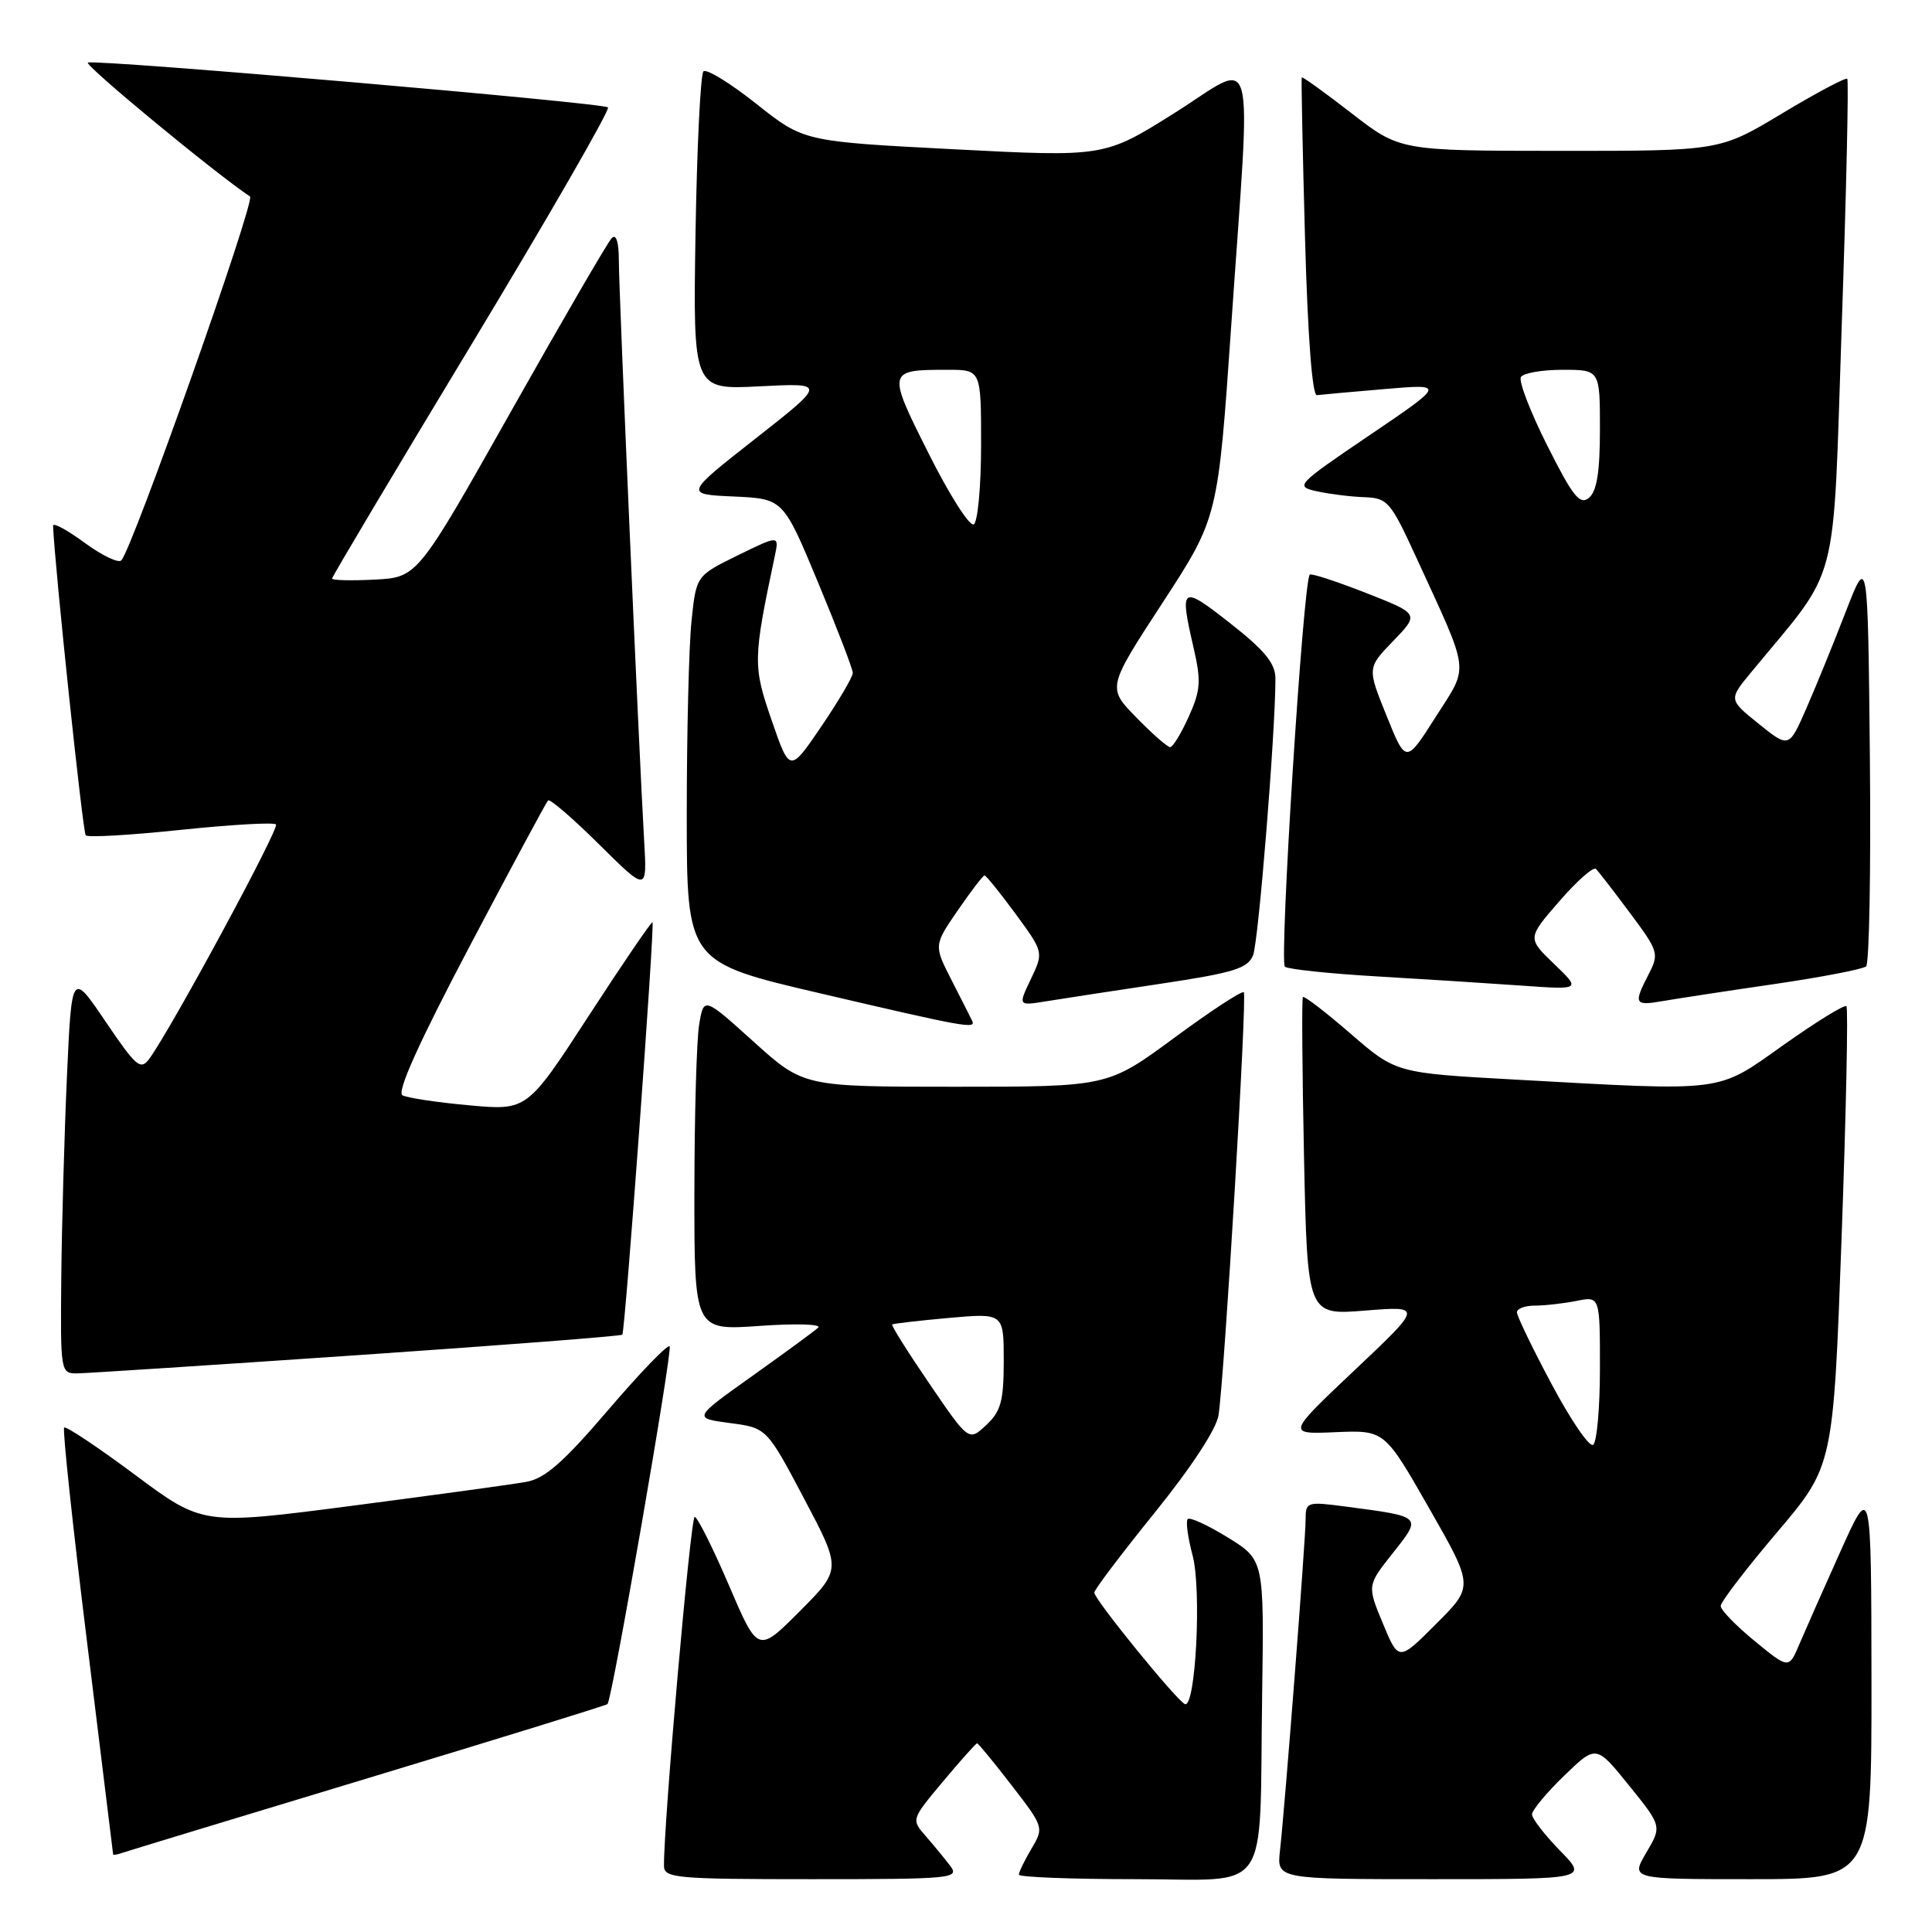 <?xml version="1.0" encoding="UTF-8" standalone="no"?>
<!DOCTYPE svg PUBLIC "-//W3C//DTD SVG 1.1//EN" "http://www.w3.org/Graphics/SVG/1.1/DTD/svg11.dtd" >
<svg xmlns="http://www.w3.org/2000/svg" xmlns:xlink="http://www.w3.org/1999/xlink" version="1.1" viewBox="0 0 256 256">
 <g >
 <path fill="currentColor"
d=" M 125.92 247.25 C 125.19 246.29 123.73 244.51 122.67 243.30 C 120.74 241.09 120.74 241.09 124.96 236.05 C 127.29 233.27 129.31 231.00 129.47 231.00 C 129.63 231.00 131.69 233.51 134.05 236.57 C 138.31 242.09 138.34 242.16 136.67 244.97 C 135.75 246.53 135.00 248.08 135.00 248.40 C 135.00 248.73 141.95 249.00 150.45 249.00 C 168.69 249.00 166.84 251.69 167.24 224.60 C 167.50 206.70 167.50 206.70 162.70 203.73 C 160.06 202.10 157.67 201.00 157.38 201.28 C 157.10 201.57 157.39 203.73 158.02 206.08 C 159.24 210.61 158.43 226.34 157.01 225.80 C 155.95 225.39 145.00 211.93 145.00 211.03 C 145.00 210.64 148.60 205.88 153.00 200.44 C 157.85 194.44 161.17 189.37 161.46 187.53 C 162.25 182.38 165.27 131.94 164.81 131.48 C 164.57 131.24 160.42 133.96 155.59 137.52 C 146.79 144.00 146.79 144.00 126.63 144.00 C 106.47 144.00 106.47 144.00 99.86 138.03 C 93.25 132.07 93.25 132.07 92.64 135.78 C 92.30 137.83 92.02 147.78 92.01 157.90 C 92.00 176.30 92.00 176.30 100.66 175.69 C 105.43 175.35 108.91 175.45 108.41 175.92 C 107.91 176.39 103.97 179.27 99.66 182.34 C 91.83 187.91 91.83 187.91 96.71 188.56 C 101.59 189.20 101.59 189.20 106.55 198.58 C 111.50 207.95 111.50 207.95 105.97 213.50 C 100.43 219.05 100.43 219.05 96.57 210.02 C 94.44 205.06 92.41 201.00 92.05 201.00 C 91.50 201.00 87.93 241.68 87.98 247.25 C 88.00 248.86 89.61 249.00 107.62 249.00 C 126.15 249.00 127.17 248.90 125.92 247.25 Z  M 206.70 245.21 C 204.67 243.12 203.00 240.97 203.00 240.42 C 203.00 239.87 204.91 237.56 207.25 235.30 C 211.50 231.19 211.50 231.19 215.85 236.58 C 220.21 241.98 220.21 241.98 218.14 245.49 C 216.07 249.00 216.07 249.00 232.03 249.00 C 248.00 249.00 248.00 249.00 247.98 222.75 C 247.95 196.50 247.95 196.50 243.90 205.50 C 241.67 210.45 239.22 216.00 238.44 217.83 C 237.03 221.16 237.03 221.16 232.52 217.46 C 230.03 215.42 228.00 213.33 228.00 212.80 C 228.00 212.27 231.36 207.88 235.46 203.05 C 242.92 194.26 242.92 194.26 244.02 164.02 C 244.62 147.39 244.91 133.58 244.66 133.33 C 244.41 133.08 240.68 135.38 236.36 138.44 C 227.35 144.82 228.97 144.61 200.74 143.05 C 184.98 142.18 184.98 142.18 178.95 136.96 C 175.64 134.09 172.80 131.91 172.64 132.12 C 172.48 132.33 172.55 141.90 172.79 153.39 C 173.24 174.27 173.24 174.27 180.87 173.66 C 188.50 173.05 188.50 173.05 179.50 181.55 C 170.50 190.05 170.50 190.05 176.98 189.77 C 183.46 189.50 183.46 189.50 189.37 199.85 C 195.28 210.20 195.28 210.20 190.30 215.17 C 185.33 220.15 185.33 220.15 183.24 215.12 C 181.15 210.09 181.15 210.09 184.55 205.80 C 188.44 200.88 188.55 200.98 178.25 199.62 C 173.16 198.95 173.00 199.01 173.00 201.37 C 173.00 204.00 170.29 239.08 169.60 245.25 C 169.19 249.00 169.19 249.00 189.80 249.00 C 210.41 249.00 210.41 249.00 206.70 245.21 Z  M 48.87 235.58 C 66.12 230.36 80.36 225.96 80.50 225.80 C 81.14 225.05 89.16 178.83 88.73 178.39 C 88.45 178.12 84.79 181.92 80.58 186.84 C 74.64 193.78 72.21 195.92 69.71 196.36 C 67.95 196.68 57.58 198.10 46.68 199.52 C 26.86 202.10 26.86 202.10 17.89 195.42 C 12.96 191.75 8.73 188.93 8.50 189.16 C 8.27 189.40 9.63 202.17 11.53 217.54 C 13.42 232.92 14.98 245.60 14.99 245.72 C 14.99 245.84 15.56 245.74 16.25 245.50 C 16.94 245.26 31.62 240.80 48.87 235.58 Z  M 47.32 179.57 C 66.47 178.26 82.29 177.04 82.46 176.85 C 82.83 176.45 86.77 122.65 86.46 122.21 C 86.35 122.05 82.56 127.60 78.05 134.54 C 69.85 147.16 69.85 147.16 62.18 146.46 C 57.95 146.08 53.97 145.48 53.33 145.13 C 52.55 144.71 55.48 138.20 62.17 125.50 C 67.68 115.05 72.38 106.30 72.62 106.06 C 72.86 105.81 75.91 108.44 79.40 111.90 C 85.75 118.19 85.75 118.19 85.35 111.35 C 84.63 98.84 82.00 38.57 82.00 34.55 C 82.00 32.07 81.65 30.95 81.06 31.55 C 80.54 32.07 74.54 42.40 67.72 54.50 C 55.32 76.50 55.32 76.50 49.66 76.80 C 46.55 76.96 44.00 76.90 44.00 76.66 C 44.00 76.42 52.35 62.40 62.56 45.50 C 72.76 28.60 80.86 14.53 80.56 14.23 C 79.95 13.62 12.99 7.85 11.65 8.29 C 11.00 8.50 28.41 22.89 33.13 26.04 C 33.88 26.54 17.60 72.60 16.08 74.25 C 15.71 74.66 13.51 73.61 11.20 71.91 C 8.89 70.22 7.02 69.20 7.03 69.66 C 7.26 75.16 10.97 110.30 11.36 110.69 C 11.65 110.99 17.32 110.66 23.96 109.96 C 30.60 109.27 36.27 108.94 36.57 109.24 C 37.07 109.73 22.69 136.32 19.80 140.27 C 18.63 141.86 18.07 141.39 14.00 135.38 C 9.50 128.73 9.50 128.73 8.87 142.62 C 8.53 150.25 8.19 162.24 8.12 169.25 C 8.00 181.85 8.03 182.00 10.25 181.98 C 11.49 181.96 28.17 180.88 47.32 179.57 Z  M 128.81 135.25 C 128.61 134.84 127.39 132.42 126.09 129.88 C 123.73 125.26 123.73 125.26 126.91 120.63 C 128.66 118.08 130.26 116.00 130.46 116.00 C 130.66 116.00 132.51 118.29 134.56 121.08 C 138.29 126.17 138.29 126.17 136.60 129.72 C 134.90 133.28 134.90 133.28 138.60 132.68 C 140.63 132.35 147.45 131.30 153.75 130.36 C 163.51 128.89 165.33 128.33 166.04 126.57 C 166.76 124.76 169.01 96.94 169.00 89.90 C 169.00 87.91 167.59 86.18 163.00 82.58 C 156.51 77.48 156.26 77.65 158.17 85.89 C 159.17 90.26 159.09 91.48 157.51 94.97 C 156.51 97.19 155.41 99.00 155.05 99.00 C 154.70 99.00 152.67 97.23 150.56 95.06 C 146.71 91.12 146.71 91.12 154.05 79.86 C 161.39 68.60 161.39 68.60 163.15 43.05 C 165.79 4.72 166.67 8.02 155.68 14.94 C 146.35 20.81 146.35 20.81 126.43 19.78 C 106.50 18.75 106.50 18.75 100.21 13.75 C 96.74 11.00 93.59 9.07 93.21 9.46 C 92.82 9.85 92.35 19.50 92.16 30.91 C 91.83 51.65 91.83 51.65 100.66 51.19 C 109.50 50.74 109.50 50.74 100.10 58.12 C 90.70 65.50 90.70 65.50 97.24 65.79 C 103.78 66.09 103.78 66.09 108.39 77.16 C 110.92 83.25 113.00 88.65 113.00 89.17 C 113.00 89.69 111.12 92.88 108.83 96.26 C 104.65 102.40 104.65 102.40 102.25 95.45 C 99.75 88.22 99.77 87.39 102.66 73.70 C 103.25 70.90 103.25 70.90 97.75 73.59 C 92.25 76.29 92.25 76.29 91.63 82.29 C 91.28 85.59 91.00 97.11 91.00 107.90 C 91.00 127.50 91.00 127.50 108.75 131.64 C 127.97 136.13 129.35 136.38 128.81 135.25 Z  M 235.00 130.41 C 241.32 129.49 246.85 128.42 247.27 128.05 C 247.69 127.67 247.91 115.25 247.77 100.45 C 247.50 73.52 247.50 73.52 244.59 81.01 C 243.00 85.13 240.65 90.89 239.37 93.82 C 237.05 99.13 237.05 99.13 233.05 95.92 C 229.05 92.70 229.05 92.70 232.02 89.10 C 243.93 74.66 242.82 78.88 244.04 43.10 C 244.65 25.34 244.98 10.64 244.77 10.44 C 244.57 10.24 240.68 12.30 236.14 15.03 C 227.88 20.00 227.88 20.00 206.69 19.99 C 185.50 19.98 185.50 19.98 179.08 15.00 C 175.54 12.26 172.58 10.12 172.49 10.26 C 172.41 10.39 172.60 19.95 172.92 31.50 C 173.28 44.59 173.88 52.45 174.50 52.36 C 175.05 52.29 179.10 51.92 183.50 51.55 C 191.50 50.87 191.50 50.87 181.50 57.65 C 171.73 64.27 171.57 64.45 174.50 65.10 C 176.15 65.46 178.97 65.82 180.78 65.88 C 183.86 65.99 184.26 66.46 187.61 73.75 C 194.89 89.62 194.69 87.99 190.22 95.02 C 186.29 101.20 186.29 101.20 183.73 94.85 C 181.16 88.50 181.16 88.50 184.62 84.92 C 188.07 81.34 188.07 81.34 180.98 78.56 C 177.08 77.03 173.73 75.94 173.55 76.14 C 172.67 77.07 169.48 127.57 170.26 128.10 C 170.75 128.44 176.18 129.01 182.32 129.37 C 188.47 129.73 197.10 130.28 201.50 130.59 C 209.50 131.16 209.50 131.16 205.94 127.74 C 202.37 124.31 202.37 124.31 206.62 119.42 C 208.95 116.73 211.14 114.80 211.47 115.14 C 211.81 115.47 213.85 118.11 216.00 121.00 C 219.76 126.04 219.86 126.37 218.46 129.08 C 216.43 133.01 216.57 133.30 220.25 132.66 C 222.04 132.35 228.68 131.33 235.00 130.41 Z  M 123.16 183.36 C 120.29 179.16 118.07 175.62 118.22 175.50 C 118.38 175.38 121.76 174.99 125.75 174.63 C 133.00 173.99 133.00 173.99 133.00 180.32 C 133.00 185.64 132.63 187.00 130.69 188.82 C 128.37 191.00 128.37 191.00 123.16 183.36 Z  M 205.59 183.39 C 203.06 178.65 201.00 174.38 201.00 173.89 C 201.00 173.40 202.07 173.00 203.38 173.00 C 204.68 173.00 207.16 172.72 208.88 172.38 C 212.00 171.75 212.00 171.75 212.00 181.32 C 212.00 186.58 211.59 191.14 211.09 191.45 C 210.58 191.76 208.11 188.13 205.59 183.39 Z  M 123.07 60.13 C 117.52 49.08 117.54 49.00 125.58 49.00 C 130.00 49.00 130.00 49.00 130.00 58.94 C 130.00 64.41 129.56 69.15 129.03 69.48 C 128.50 69.81 125.81 65.60 123.07 60.13 Z  M 205.02 59.04 C 202.77 54.57 201.20 50.48 201.53 49.96 C 201.85 49.43 204.34 49.00 207.06 49.00 C 212.00 49.00 212.00 49.00 212.00 56.88 C 212.00 62.54 211.59 65.09 210.55 65.96 C 209.34 66.96 208.43 65.82 205.02 59.04 Z "/>
</g>
</svg>